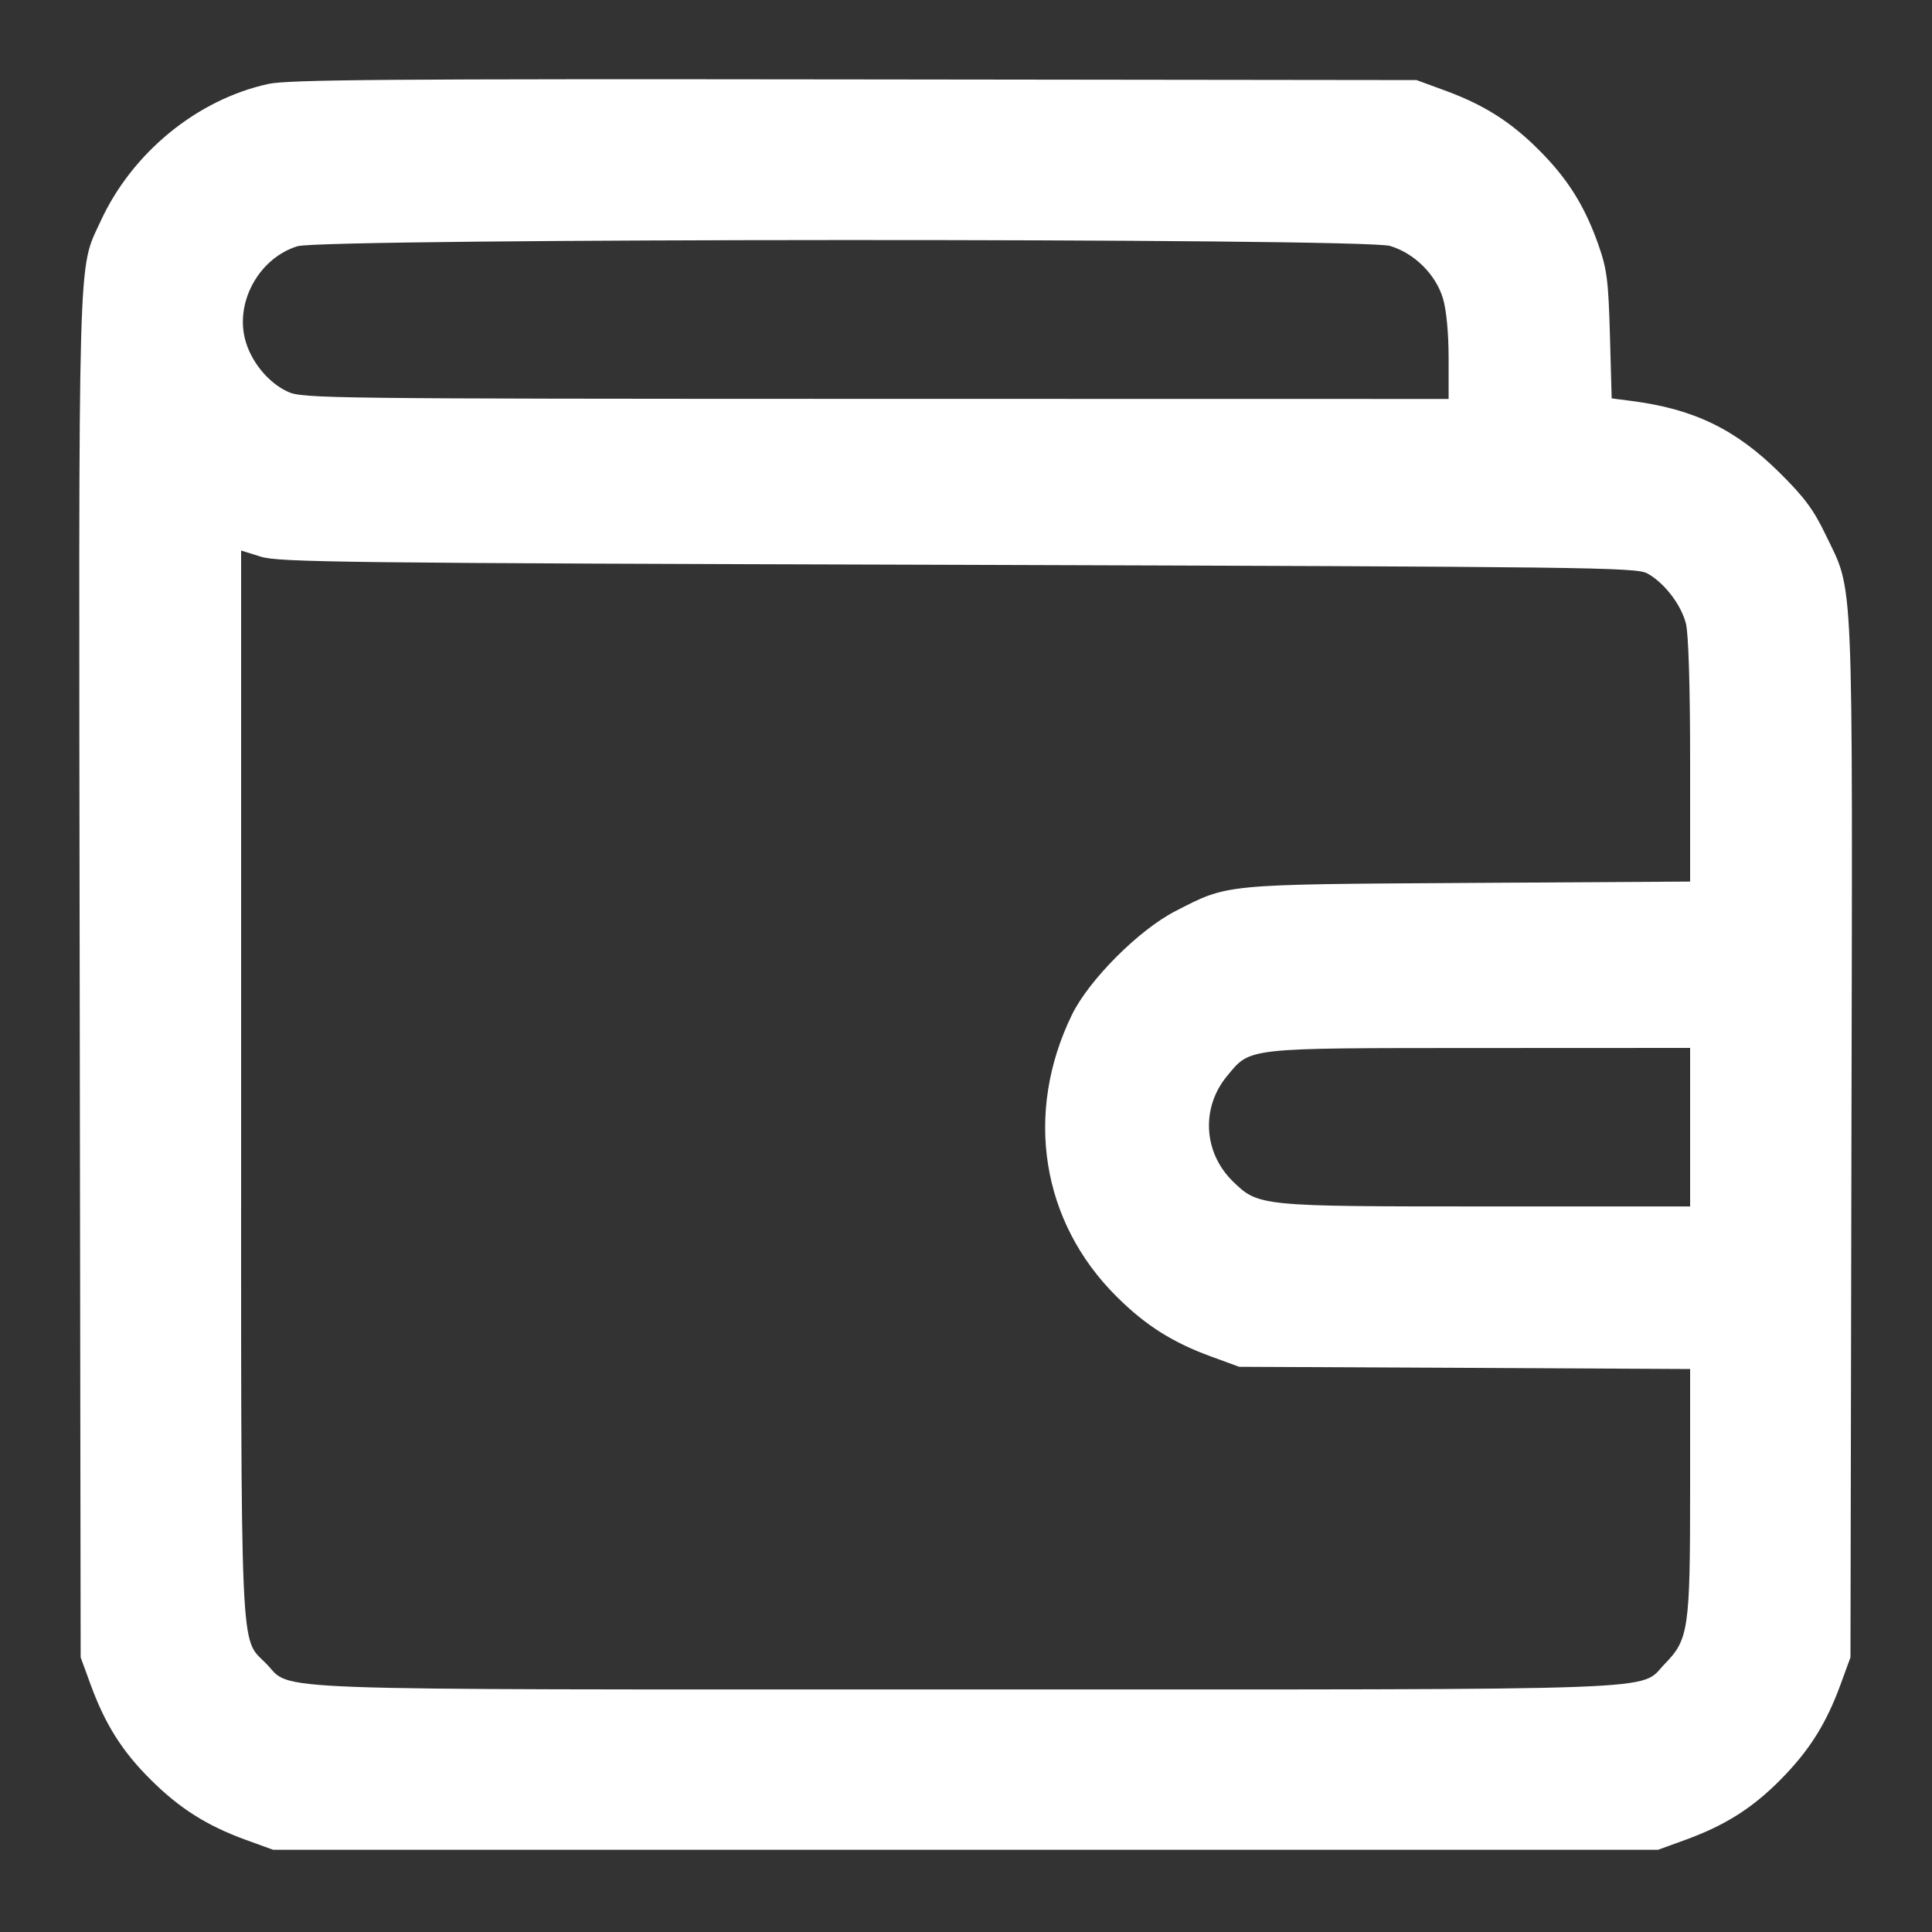<svg width="20" height="20" viewBox="0 0 20 20" fill="none" xmlns="http://www.w3.org/2000/svg">
<rect x="0" y="0" width="20" height="20" fill="#333333" stroke="none"/>
<g clip-path="url(#clip0_61_961)">
<path fill-rule="evenodd" clip-rule="evenodd" d="M2.778 0.869C2.04 1.03 1.367 1.581 1.041 2.291C0.803 2.811 0.814 2.418 0.825 10.117L0.835 17.157L0.94 17.444C1.09 17.853 1.267 18.133 1.562 18.425C1.861 18.722 2.14 18.898 2.541 19.045L2.828 19.149H9.996H17.164L17.45 19.045C17.86 18.895 18.14 18.718 18.432 18.423C18.728 18.124 18.904 17.845 19.051 17.444L19.156 17.157L19.166 11.797C19.178 5.808 19.193 6.148 18.901 5.54C18.774 5.275 18.68 5.149 18.422 4.893C17.967 4.443 17.534 4.233 16.885 4.15L16.684 4.124L16.666 3.472C16.65 2.901 16.635 2.786 16.547 2.535C16.406 2.134 16.229 1.85 15.931 1.553C15.638 1.259 15.357 1.082 14.95 0.934L14.664 0.829L8.843 0.822C4.035 0.816 2.98 0.824 2.778 0.869ZM14.39 2.546C14.643 2.622 14.864 2.842 14.938 3.091C14.973 3.209 14.996 3.449 14.996 3.707V4.13L9.068 4.129C3.386 4.128 3.134 4.125 2.981 4.056C2.773 3.961 2.59 3.734 2.534 3.501C2.44 3.108 2.691 2.669 3.079 2.549C3.35 2.466 14.113 2.462 14.39 2.546ZM9.918 5.847C16.466 5.867 16.937 5.873 17.053 5.936C17.228 6.032 17.404 6.26 17.453 6.457C17.479 6.561 17.496 7.104 17.496 7.876V9.126L15.201 9.14C12.646 9.156 12.717 9.149 12.164 9.434C11.789 9.627 11.273 10.144 11.097 10.504C10.6 11.523 10.779 12.65 11.562 13.425C11.861 13.722 12.14 13.898 12.541 14.044L12.828 14.149L15.162 14.16L17.496 14.172V15.434C17.496 16.865 17.48 16.972 17.235 17.223C16.957 17.508 17.459 17.489 9.996 17.489C2.533 17.489 3.035 17.508 2.757 17.223C2.48 16.94 2.496 17.303 2.496 11.197V5.699L2.701 5.763C2.886 5.821 3.579 5.829 9.918 5.847ZM17.496 11.669V12.489H15.393C13.036 12.489 13.028 12.488 12.761 12.228C12.458 11.931 12.432 11.468 12.7 11.142C12.948 10.842 12.87 10.85 15.318 10.849L17.496 10.848V11.669Z" fill="white"/>
</g>
<defs>
<clipPath id="clip0_61_961">
<rect width="20" height="20" fill="white"/>
</clipPath>
</defs>
</svg>
